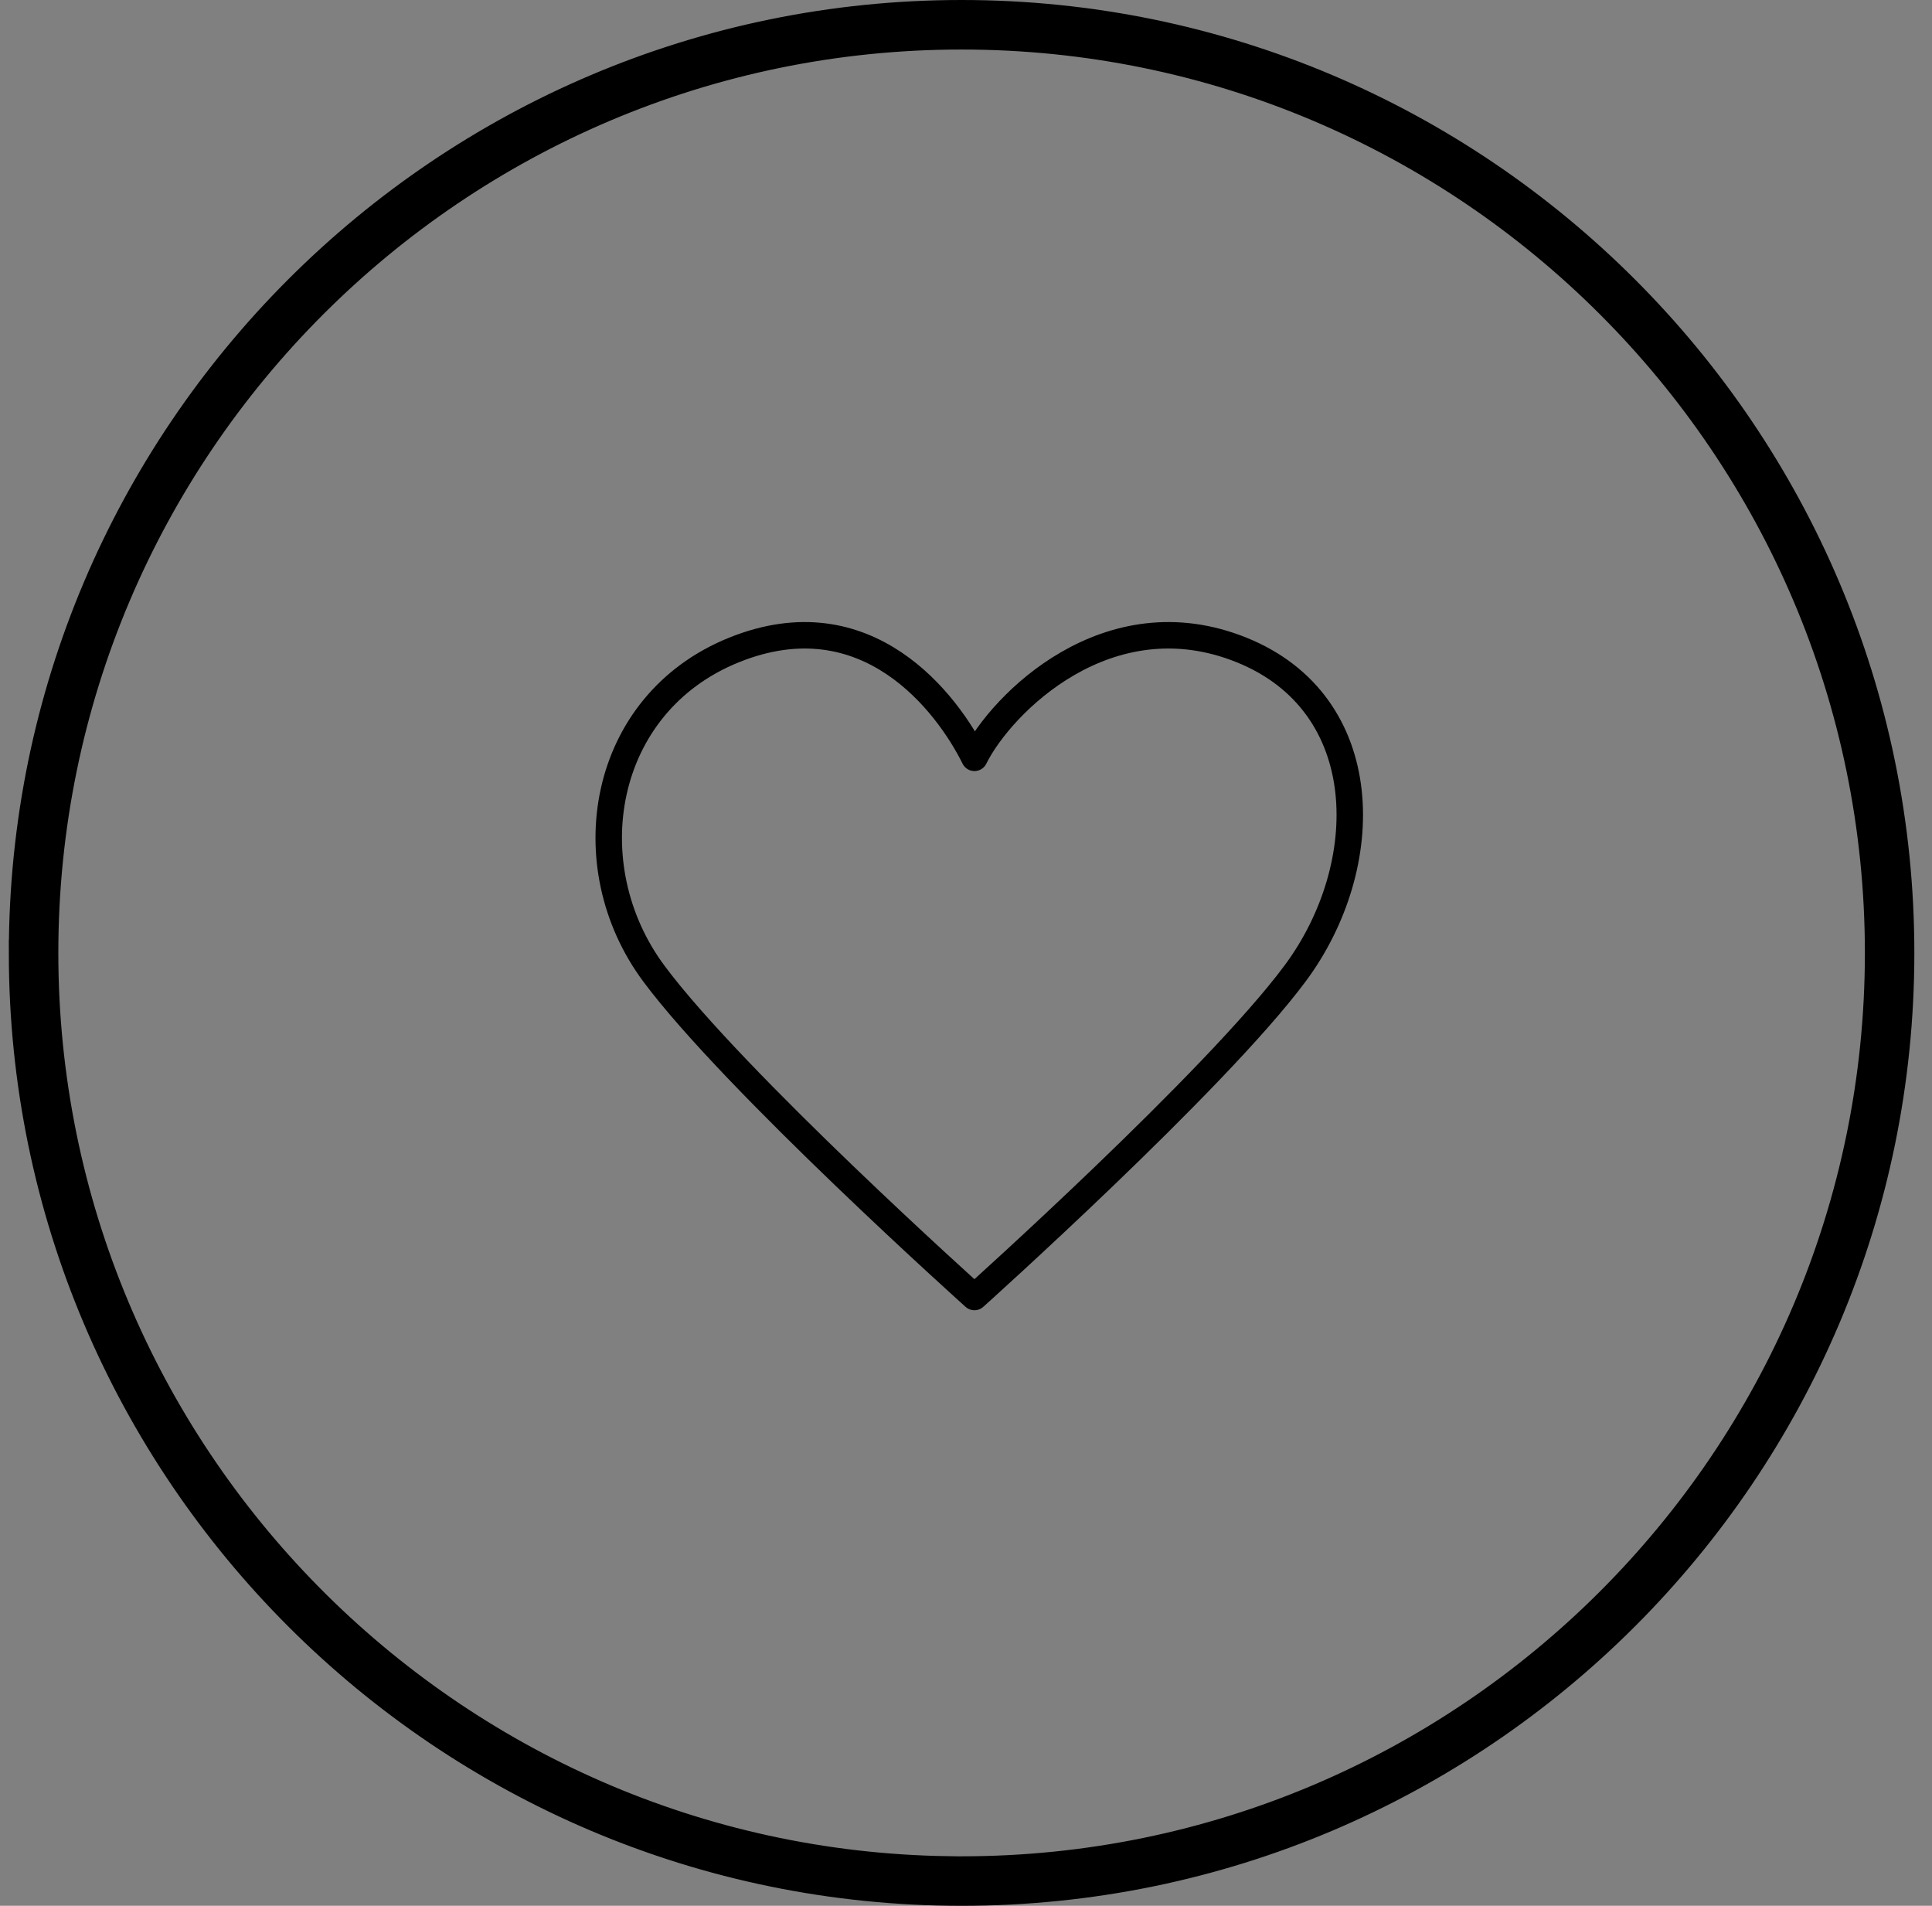 <svg width="73" height="72" viewBox="0 0 73 72" fill="none" xmlns="http://www.w3.org/2000/svg"><rect x="0" y="0" width="73" height="72" fill="#808080" stroke="none"/><path d="M1.704 36c0 18.928 15.264 34.358 34.13 34.626v.004h.5c19.095 0 34.63-15.534 34.63-34.63S55.429 1.371 36.333 1.371C17.237 1.371 1.704 16.905 1.704 36zm-.87 0C.833 16.426 16.759.5 36.333.5 55.907.5 71.833 16.426 71.833 36c0 19.574-15.926 35.5-35.5 35.5C16.759 71.5.833 55.574.833 36z" fill="#F1F2F2" stroke="url(#paint0_linear_1129_1093)"/><path d="M24.704 36.778c-3.029-4.074-2.019-10.185 3.029-12.222 5.048-2.037 8.076 2.037 9.086 4.074 1.01-2.037 5.048-6.111 10.096-4.074 5.048 2.037 5.048 8.148 2.019 12.222C45.904 40.852 36.818 49 36.818 49s-9.086-8.148-12.115-12.222z" stroke="url(#paint1_linear_1129_1093)" strokeWidth="2" stroke-linecap="round" stroke-linejoin="round"/><defs><linearGradient id="paint0_linear_1129_1093" x1=".333" y1="36.313" x2="62" y2="-14.5" gradientUnits="userSpaceOnUse"><stop offset=".146" stopColor="#CB9636"/><stop offset=".266" stopColor="#CFA855"/><stop offset=".427" stopColor="#FCE4A7"/><stop offset=".578" stopColor="#F0D592"/><stop offset=".714" stopColor="#CFA855"/><stop offset=".828" stopColor="#CB9636"/></linearGradient><linearGradient id="paint1_linear_1129_1093" x1="22.333" y1="49" x2="49.556" y2="49" gradientUnits="userSpaceOnUse"><stop stopColor="#D2B15E"/><stop offset="1" stopColor="#CB9636"/></linearGradient></defs></svg>